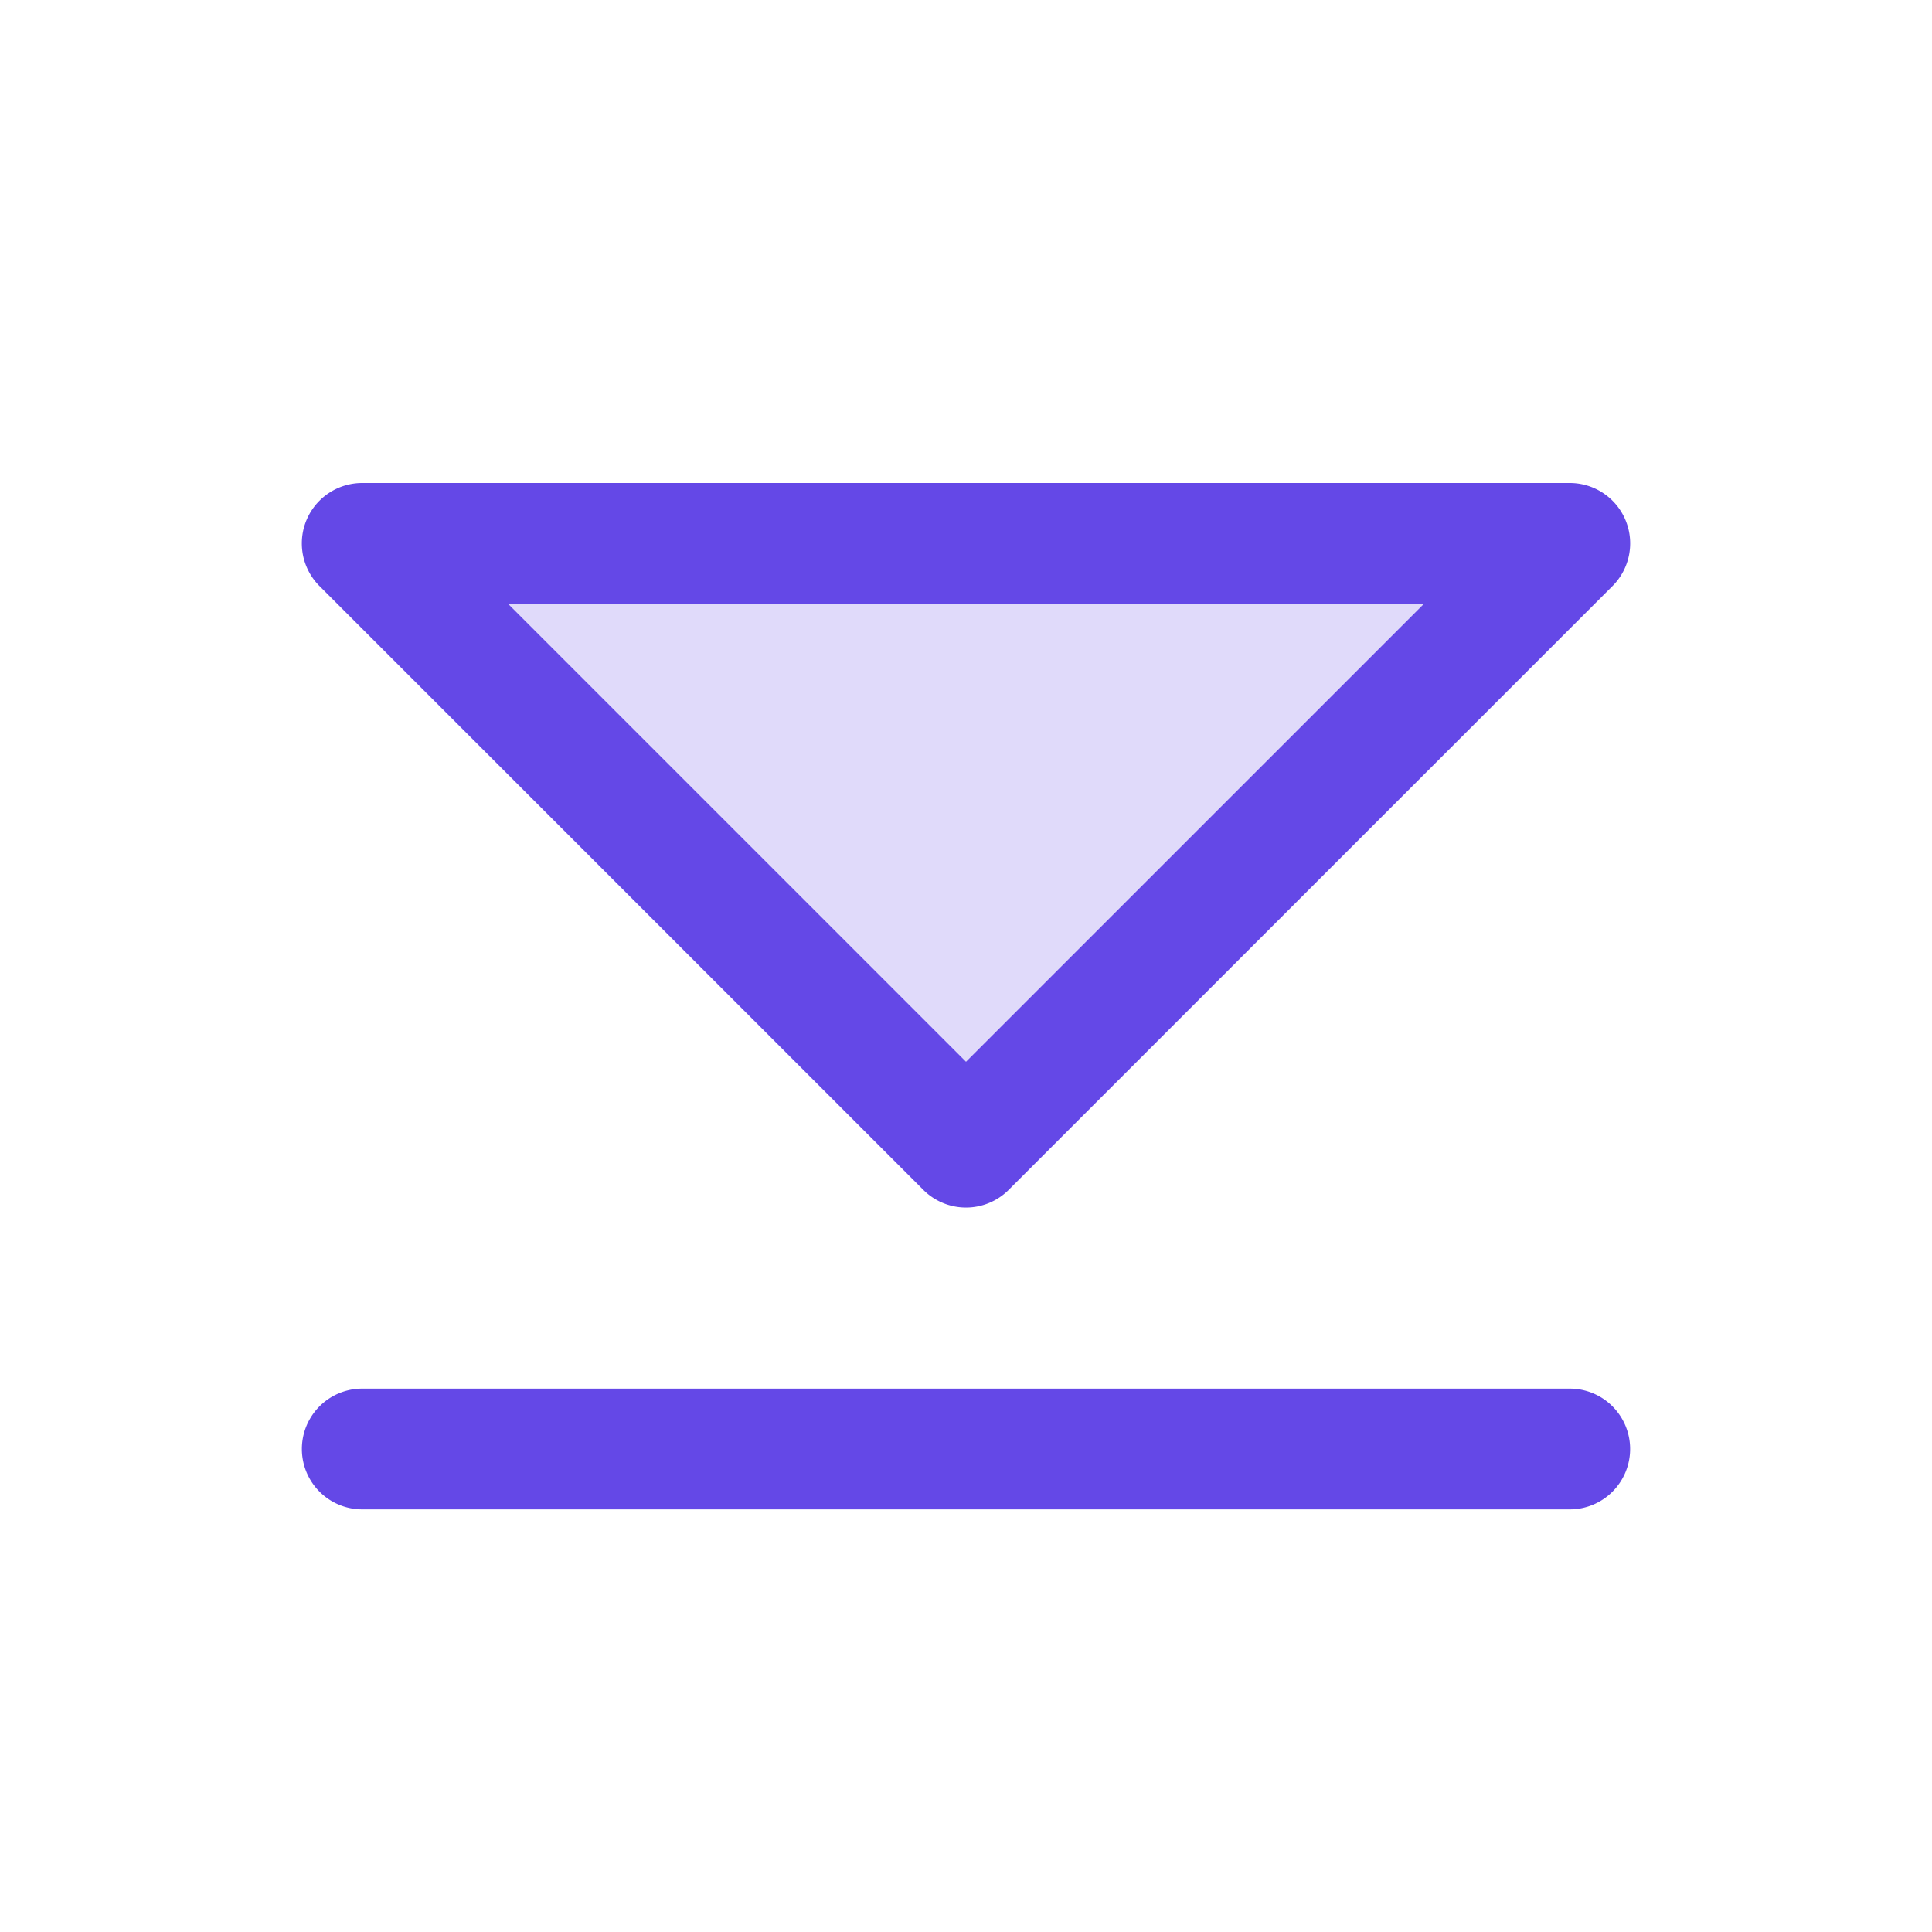 <svg xmlns="http://www.w3.org/2000/svg" width="32" height="32" viewBox="0 0 256 256"><path fill="#6448e7" d="M208,72l-80,80L48,72Z" opacity="0.2"/><path fill="#6448e7" d="M122.34,157.66a8,8,0,0,0,11.32,0l80-80A8,8,0,0,0,208,64H48a8,8,0,0,0-5.66,13.66ZM188.69,80,128,140.69,67.31,80ZM216,192a8,8,0,0,1-8,8H48a8,8,0,0,1,0-16H208A8,8,0,0,1,216,192Z"/></svg>